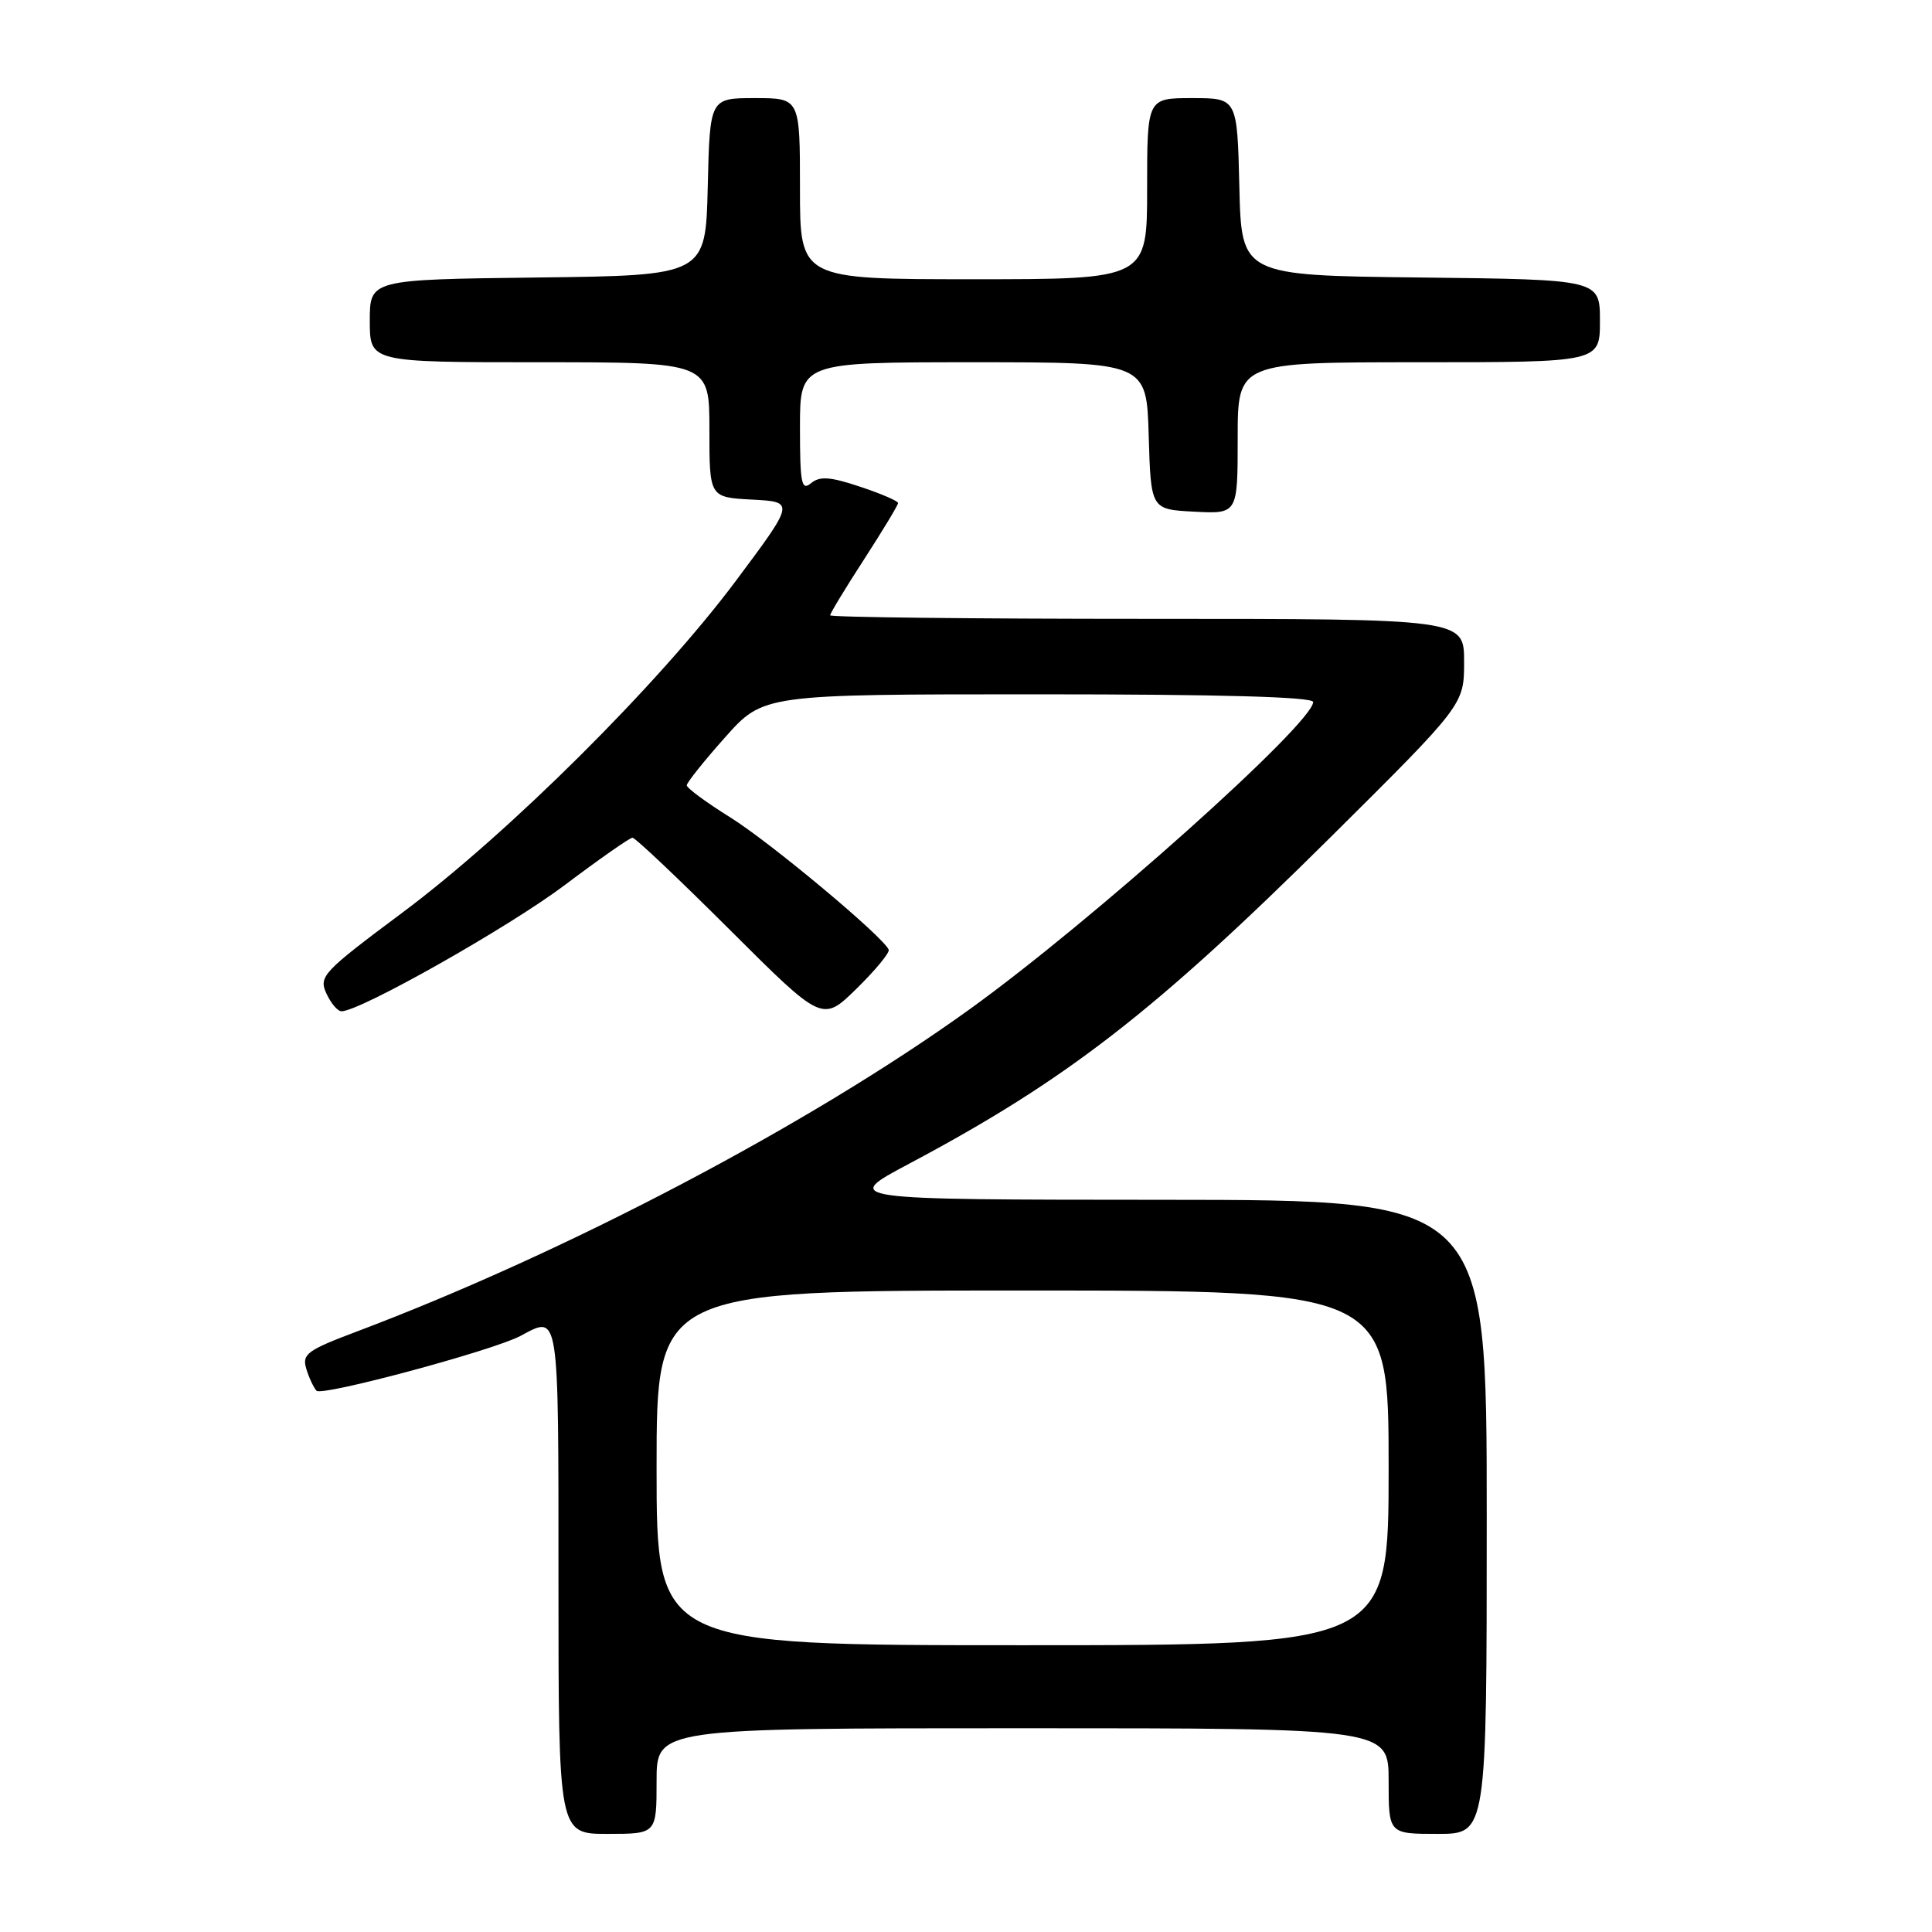 <?xml version="1.0" encoding="UTF-8" standalone="no"?>
<!DOCTYPE svg PUBLIC "-//W3C//DTD SVG 1.1//EN" "http://www.w3.org/Graphics/SVG/1.1/DTD/svg11.dtd" >
<svg xmlns="http://www.w3.org/2000/svg" xmlns:xlink="http://www.w3.org/1999/xlink" version="1.1" viewBox="0 0 256 256">
 <g >
 <path fill="currentColor"
d=" M 87.00 236.00 C 87.00 229.00 87.00 229.00 135.50 229.00 C 184.00 229.00 184.00 229.00 184.00 236.00 C 184.00 243.00 184.00 243.00 190.50 243.00 C 197.00 243.00 197.00 243.00 197.00 201.00 C 197.00 159.00 197.00 159.00 154.25 158.98 C 111.50 158.96 111.50 158.96 120.50 154.18 C 141.31 143.12 153.03 134.03 176.25 110.99 C 194.00 93.37 194.00 93.37 194.00 87.68 C 194.00 82.00 194.00 82.00 152.00 82.00 C 128.90 82.00 110.00 81.79 110.00 81.53 C 110.00 81.27 112.02 77.93 114.50 74.11 C 116.97 70.28 119.00 66.93 119.00 66.66 C 119.00 66.38 116.73 65.41 113.96 64.49 C 109.98 63.16 108.62 63.07 107.46 64.03 C 106.20 65.08 106.00 64.08 106.00 56.62 C 106.00 48.00 106.00 48.00 128.96 48.00 C 151.93 48.00 151.93 48.00 152.21 57.75 C 152.50 67.50 152.50 67.50 158.25 67.80 C 164.00 68.10 164.00 68.10 164.00 58.05 C 164.00 48.00 164.00 48.00 188.00 48.00 C 212.00 48.00 212.00 48.00 212.00 42.52 C 212.00 37.04 212.00 37.04 188.25 36.77 C 164.50 36.50 164.50 36.50 164.22 24.75 C 163.94 13.00 163.94 13.00 157.97 13.00 C 152.00 13.00 152.00 13.00 152.00 25.00 C 152.00 37.00 152.00 37.00 129.00 37.00 C 106.00 37.00 106.00 37.00 106.00 25.00 C 106.00 13.00 106.00 13.00 100.03 13.00 C 94.06 13.00 94.06 13.00 93.78 24.75 C 93.50 36.50 93.50 36.50 71.25 36.77 C 49.00 37.04 49.00 37.04 49.00 42.52 C 49.00 48.00 49.00 48.00 71.50 48.00 C 94.00 48.00 94.00 48.00 94.00 56.95 C 94.00 65.90 94.00 65.90 99.66 66.20 C 105.32 66.50 105.32 66.50 97.48 77.00 C 87.27 90.66 67.40 110.42 53.33 120.92 C 42.79 128.78 42.22 129.38 43.24 131.62 C 43.83 132.93 44.74 134.00 45.25 134.00 C 47.71 134.00 67.45 122.84 74.83 117.28 C 79.41 113.83 83.45 111.00 83.81 111.00 C 84.18 111.00 89.98 116.50 96.72 123.22 C 108.97 135.44 108.97 135.44 113.50 131.00 C 115.99 128.56 117.90 126.24 117.76 125.85 C 117.16 124.22 102.07 111.61 96.75 108.30 C 93.59 106.33 91.00 104.42 91.00 104.06 C 91.00 103.70 93.29 100.83 96.08 97.70 C 101.16 92.00 101.16 92.00 137.58 92.00 C 161.70 92.00 174.00 92.34 174.00 93.02 C 174.00 95.84 144.68 122.07 128.50 133.72 C 107.21 149.05 75.00 165.98 47.21 176.46 C 40.71 178.91 40.00 179.43 40.58 181.35 C 40.93 182.53 41.55 183.85 41.94 184.28 C 42.65 185.05 65.37 178.94 68.98 177.01 C 74.13 174.25 74.00 173.40 74.00 209.50 C 74.00 243.00 74.00 243.00 80.50 243.00 C 87.00 243.00 87.00 243.00 87.00 236.00 Z  M 87.00 194.50 C 87.00 171.00 87.00 171.00 135.50 171.00 C 184.00 171.00 184.00 171.00 184.00 194.50 C 184.00 218.00 184.00 218.00 135.50 218.00 C 87.00 218.00 87.00 218.00 87.00 194.50 Z "/>
</g>
</svg>